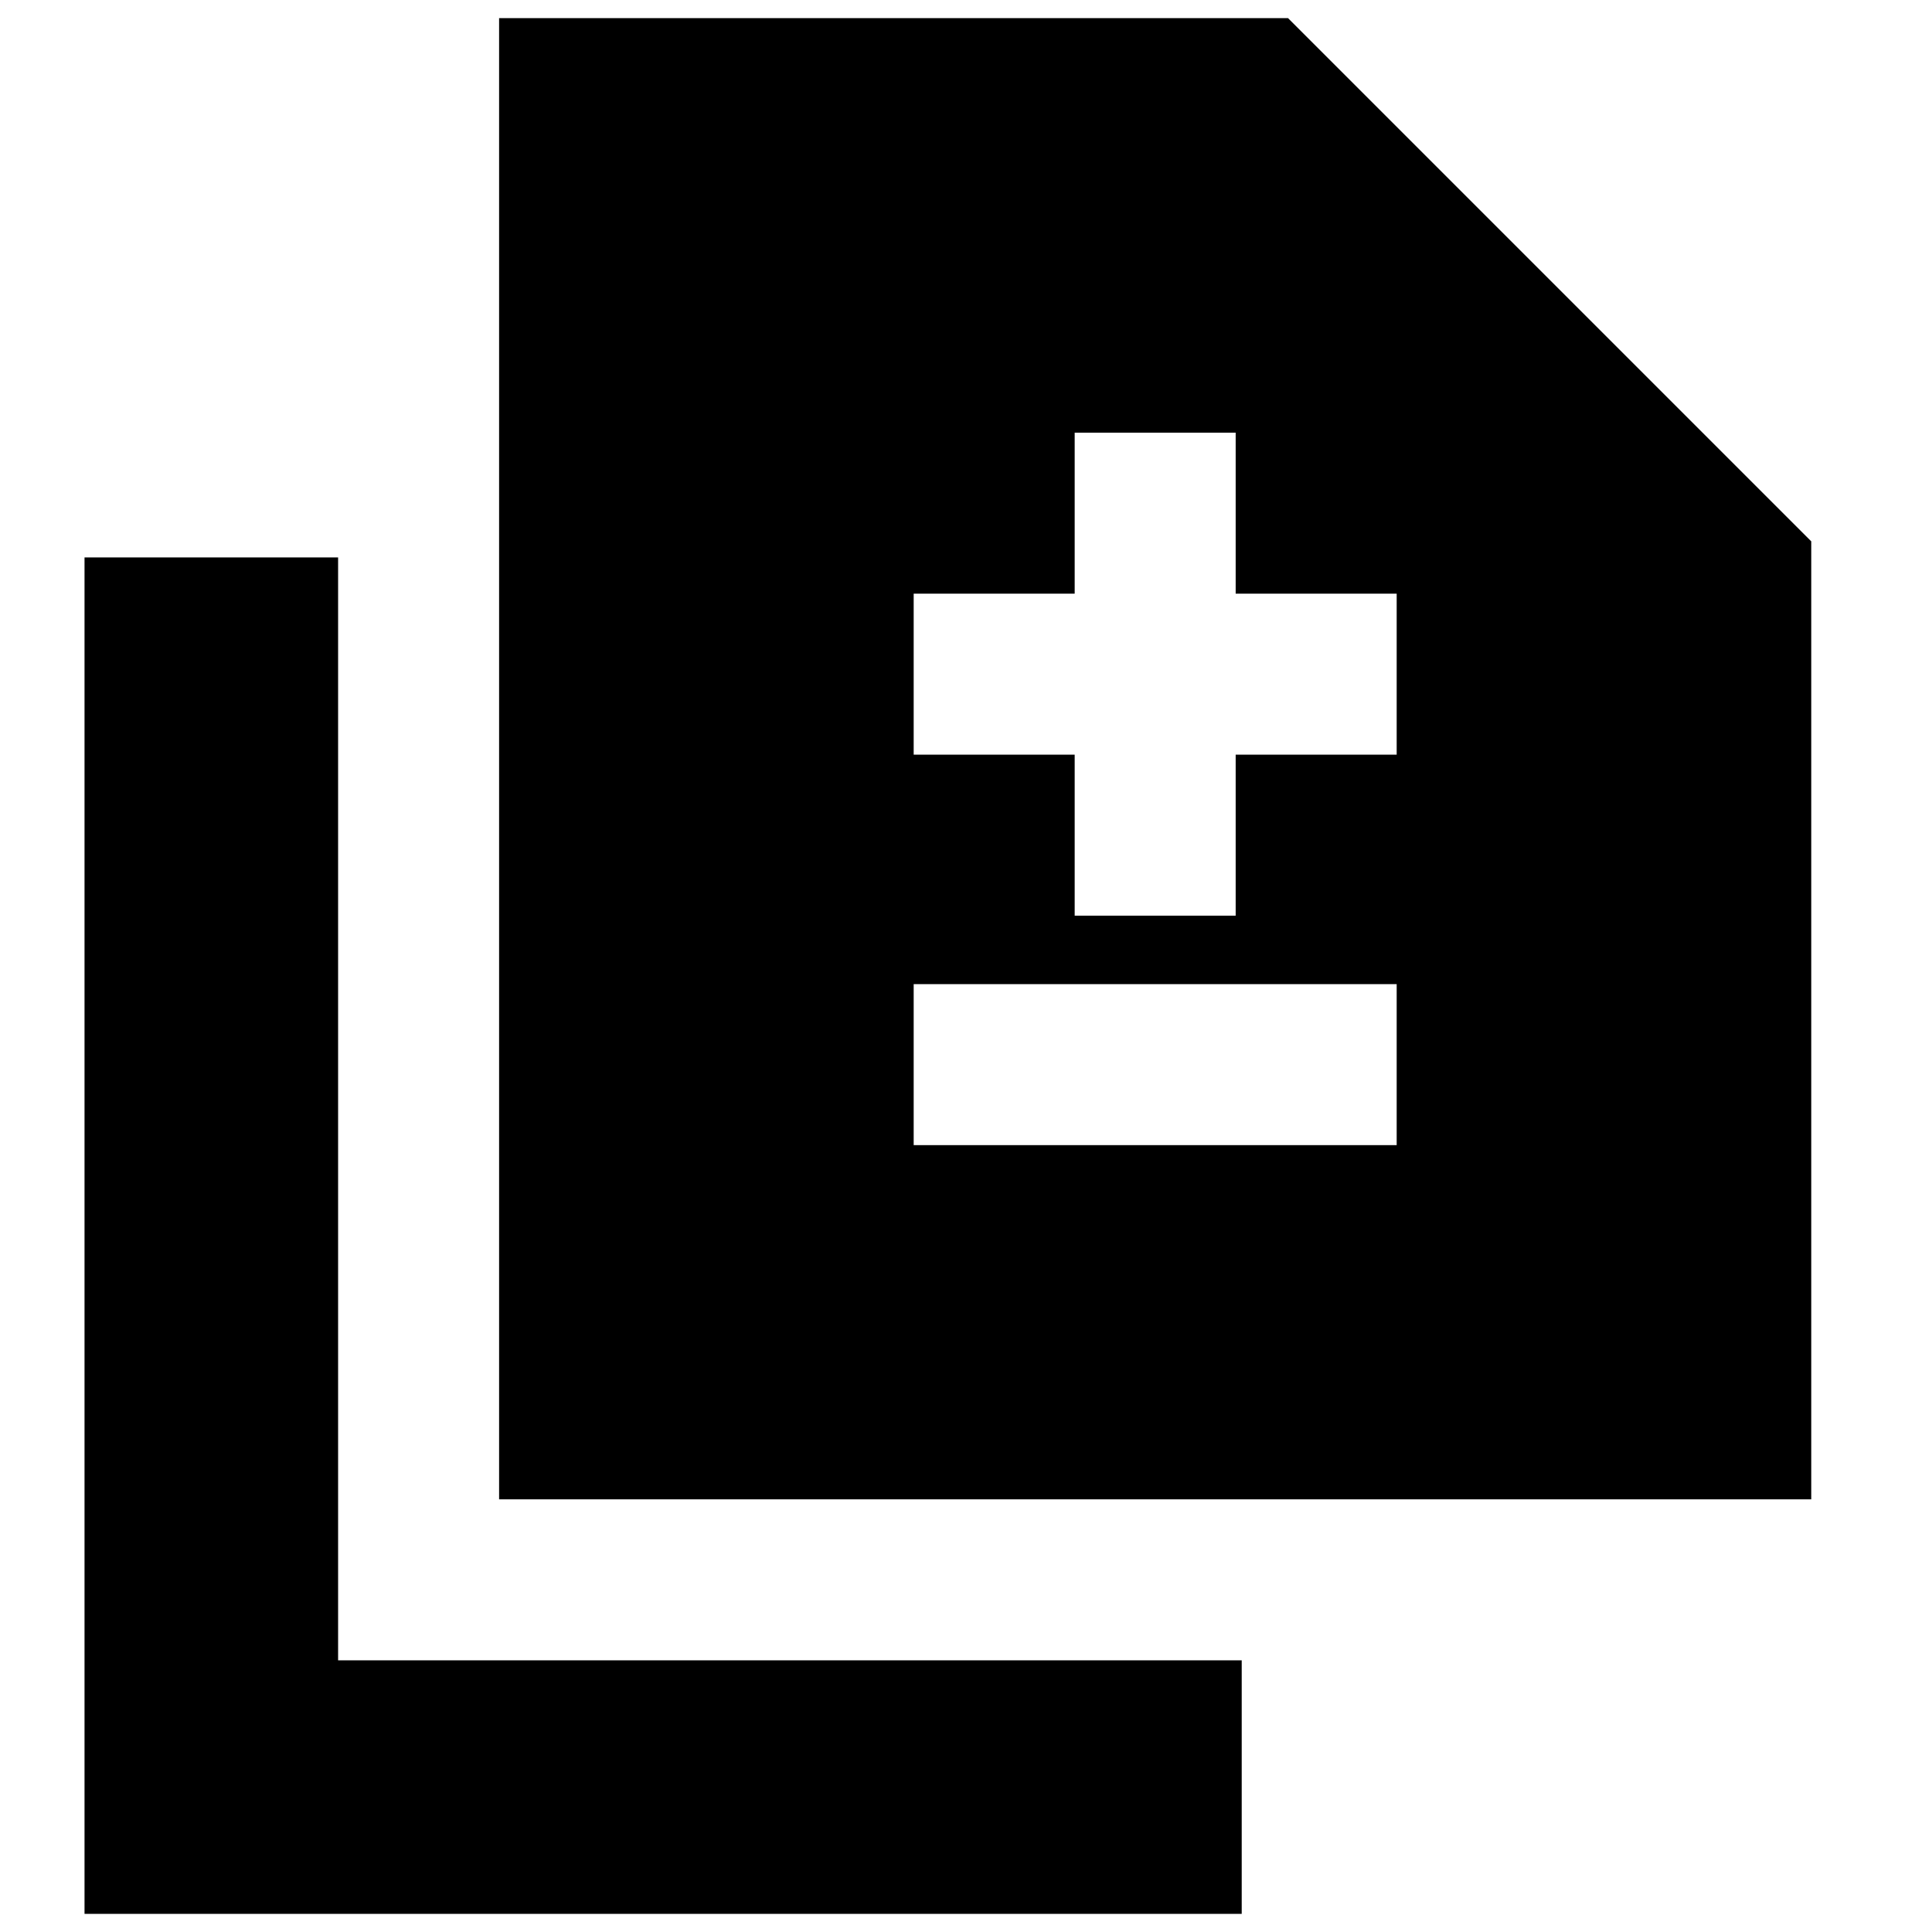 <svg xmlns="http://www.w3.org/2000/svg" height="24" width="24"><path d="M13.35 11.375H15.35V9.375H17.35V7.375H15.35V5.375H13.35V7.375H11.35V9.375H13.35ZM11.35 14.225H17.35V12.225H11.35ZM6.2 18.625V0.225H16L22.5 6.725V18.625ZM1.05 23.775V6.925H4.2V20.625H15.425V23.775Z"/></svg>